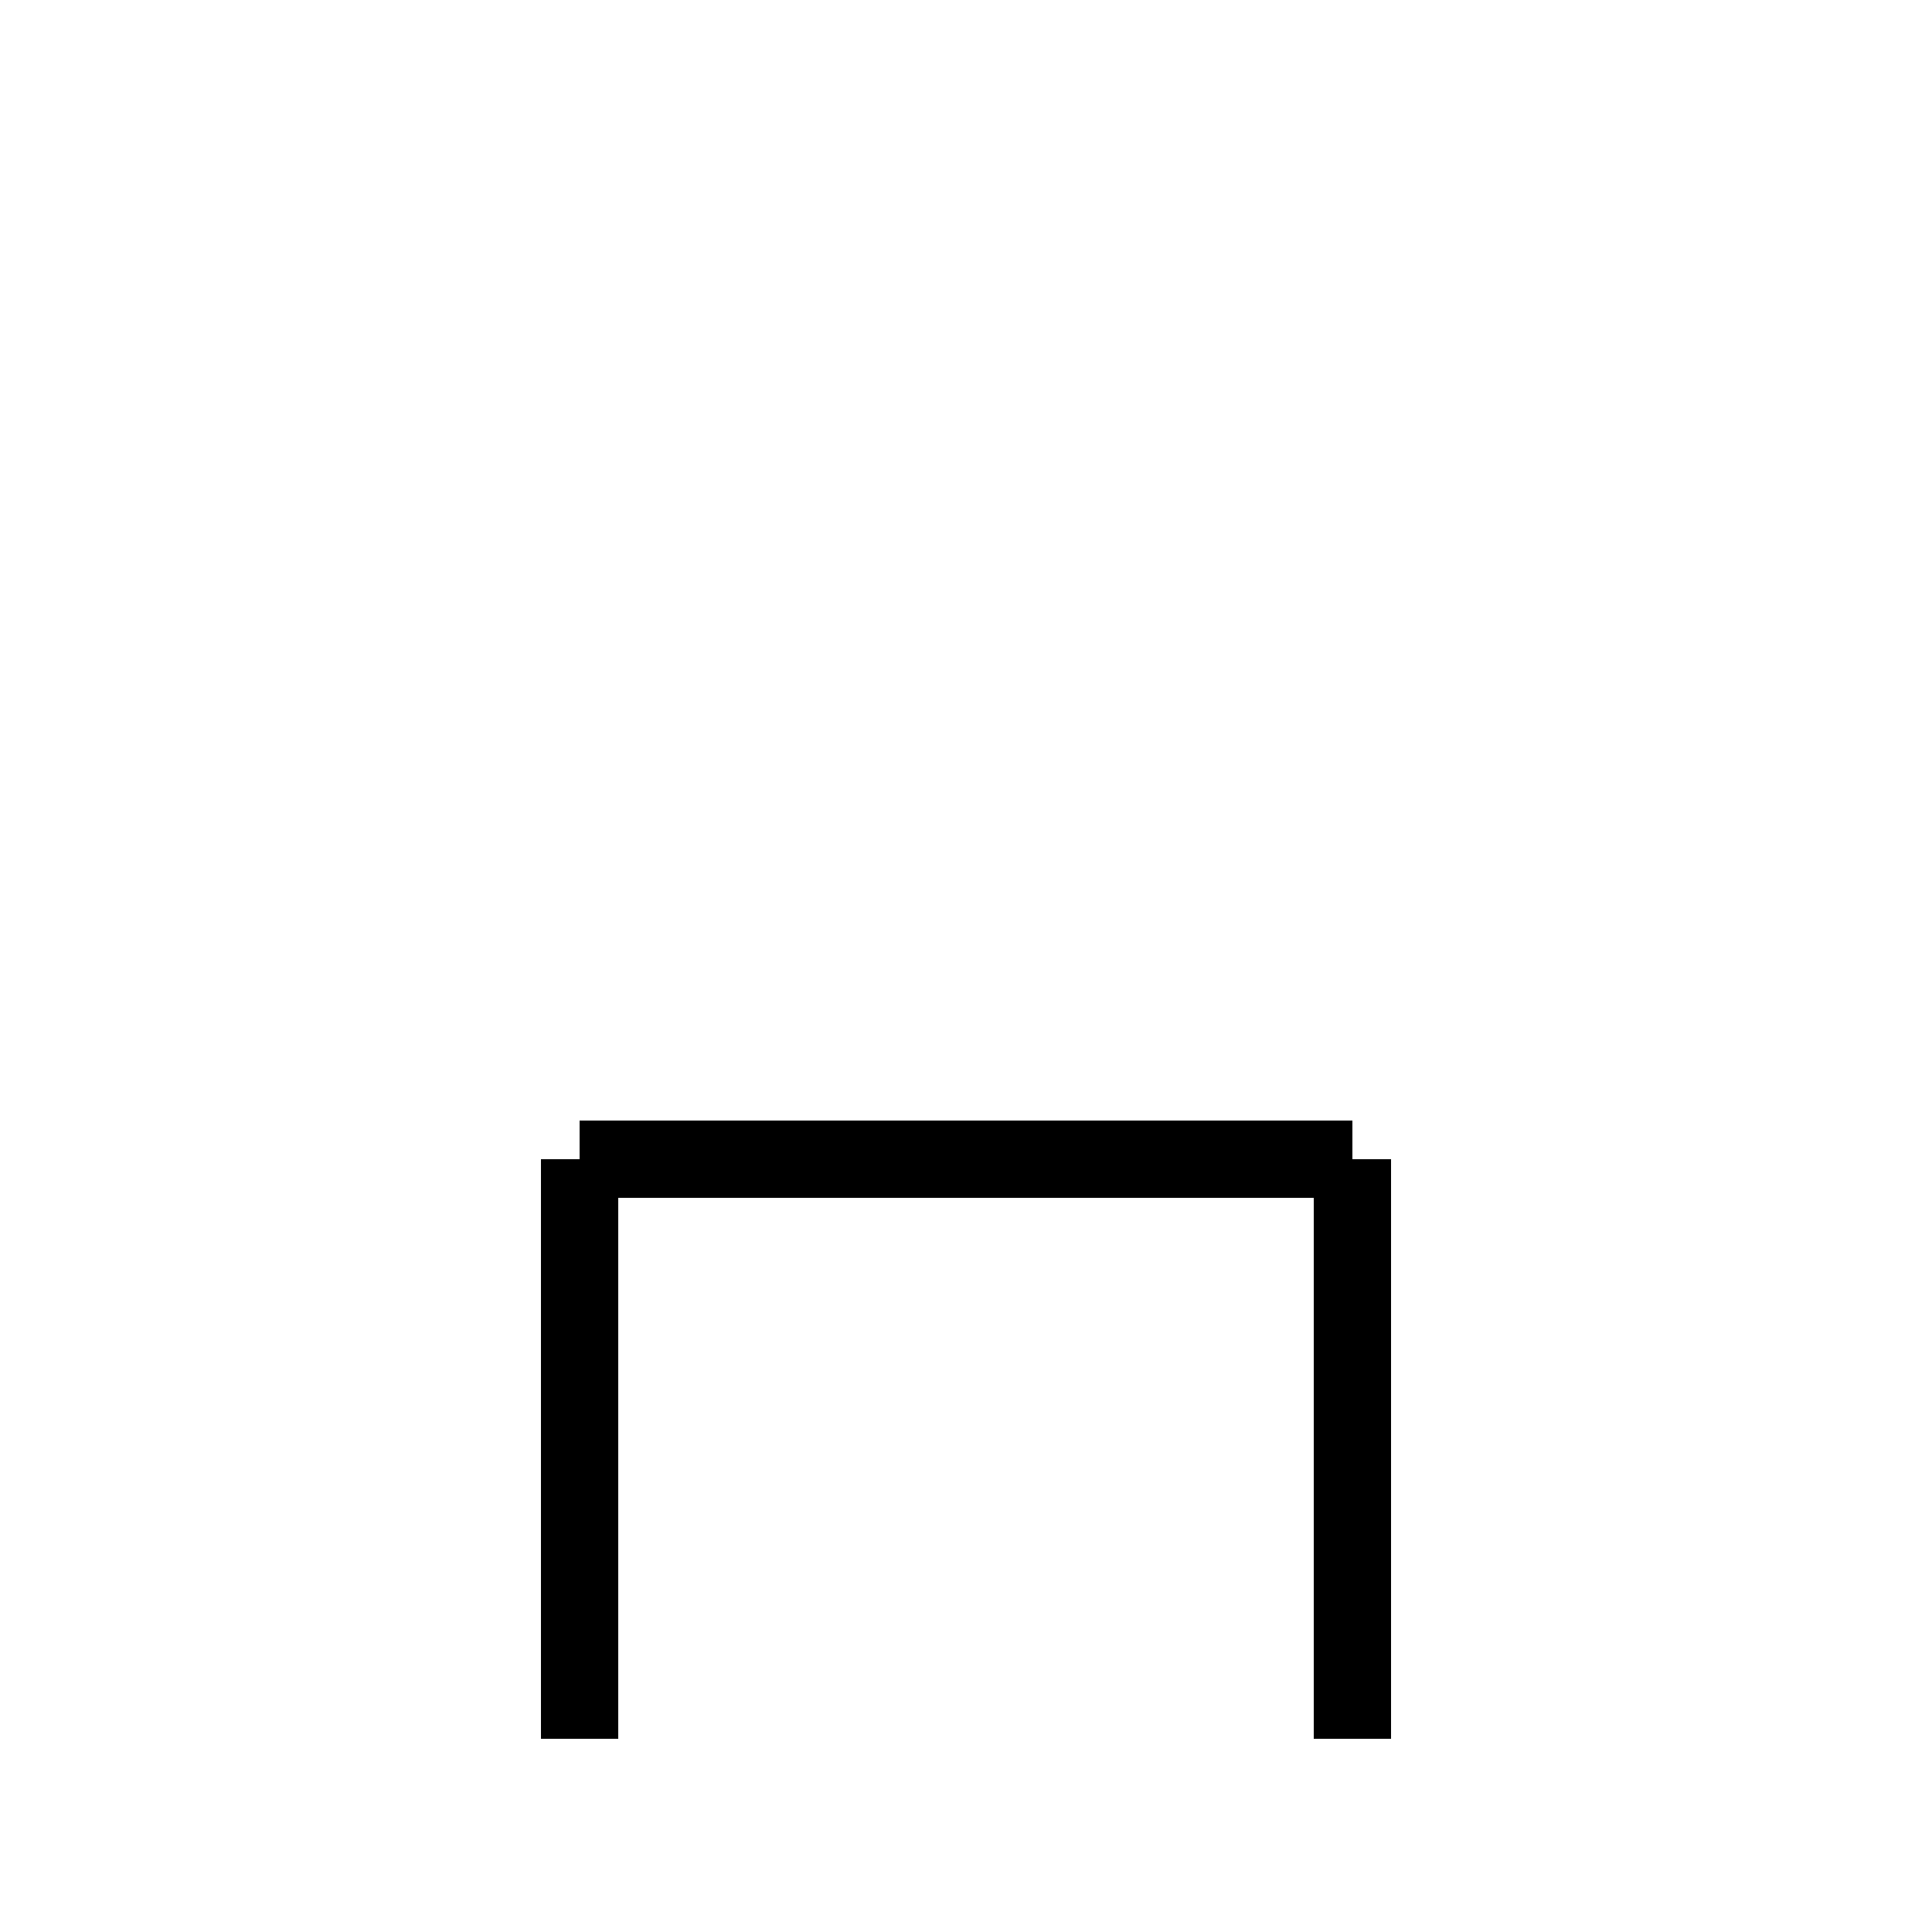 <?xml version="1.0" encoding="utf-8" ?>
<svg baseProfile="full" height="100" version="1.1" viewBox="0 0 100 100" width="100" xmlns="http://www.w3.org/2000/svg" xmlns:ev="http://www.w3.org/2001/xml-events" xmlns:xlink="http://www.w3.org/1999/xlink"><defs /><g fill="none" stroke="black" stroke-width="4"><line x1="30" x2="30" y1="60" y2="90" /><line x1="30" x2="70" y1="60" y2="60" /><line x1="70" x2="70" y1="60" y2="90" /></g></svg>